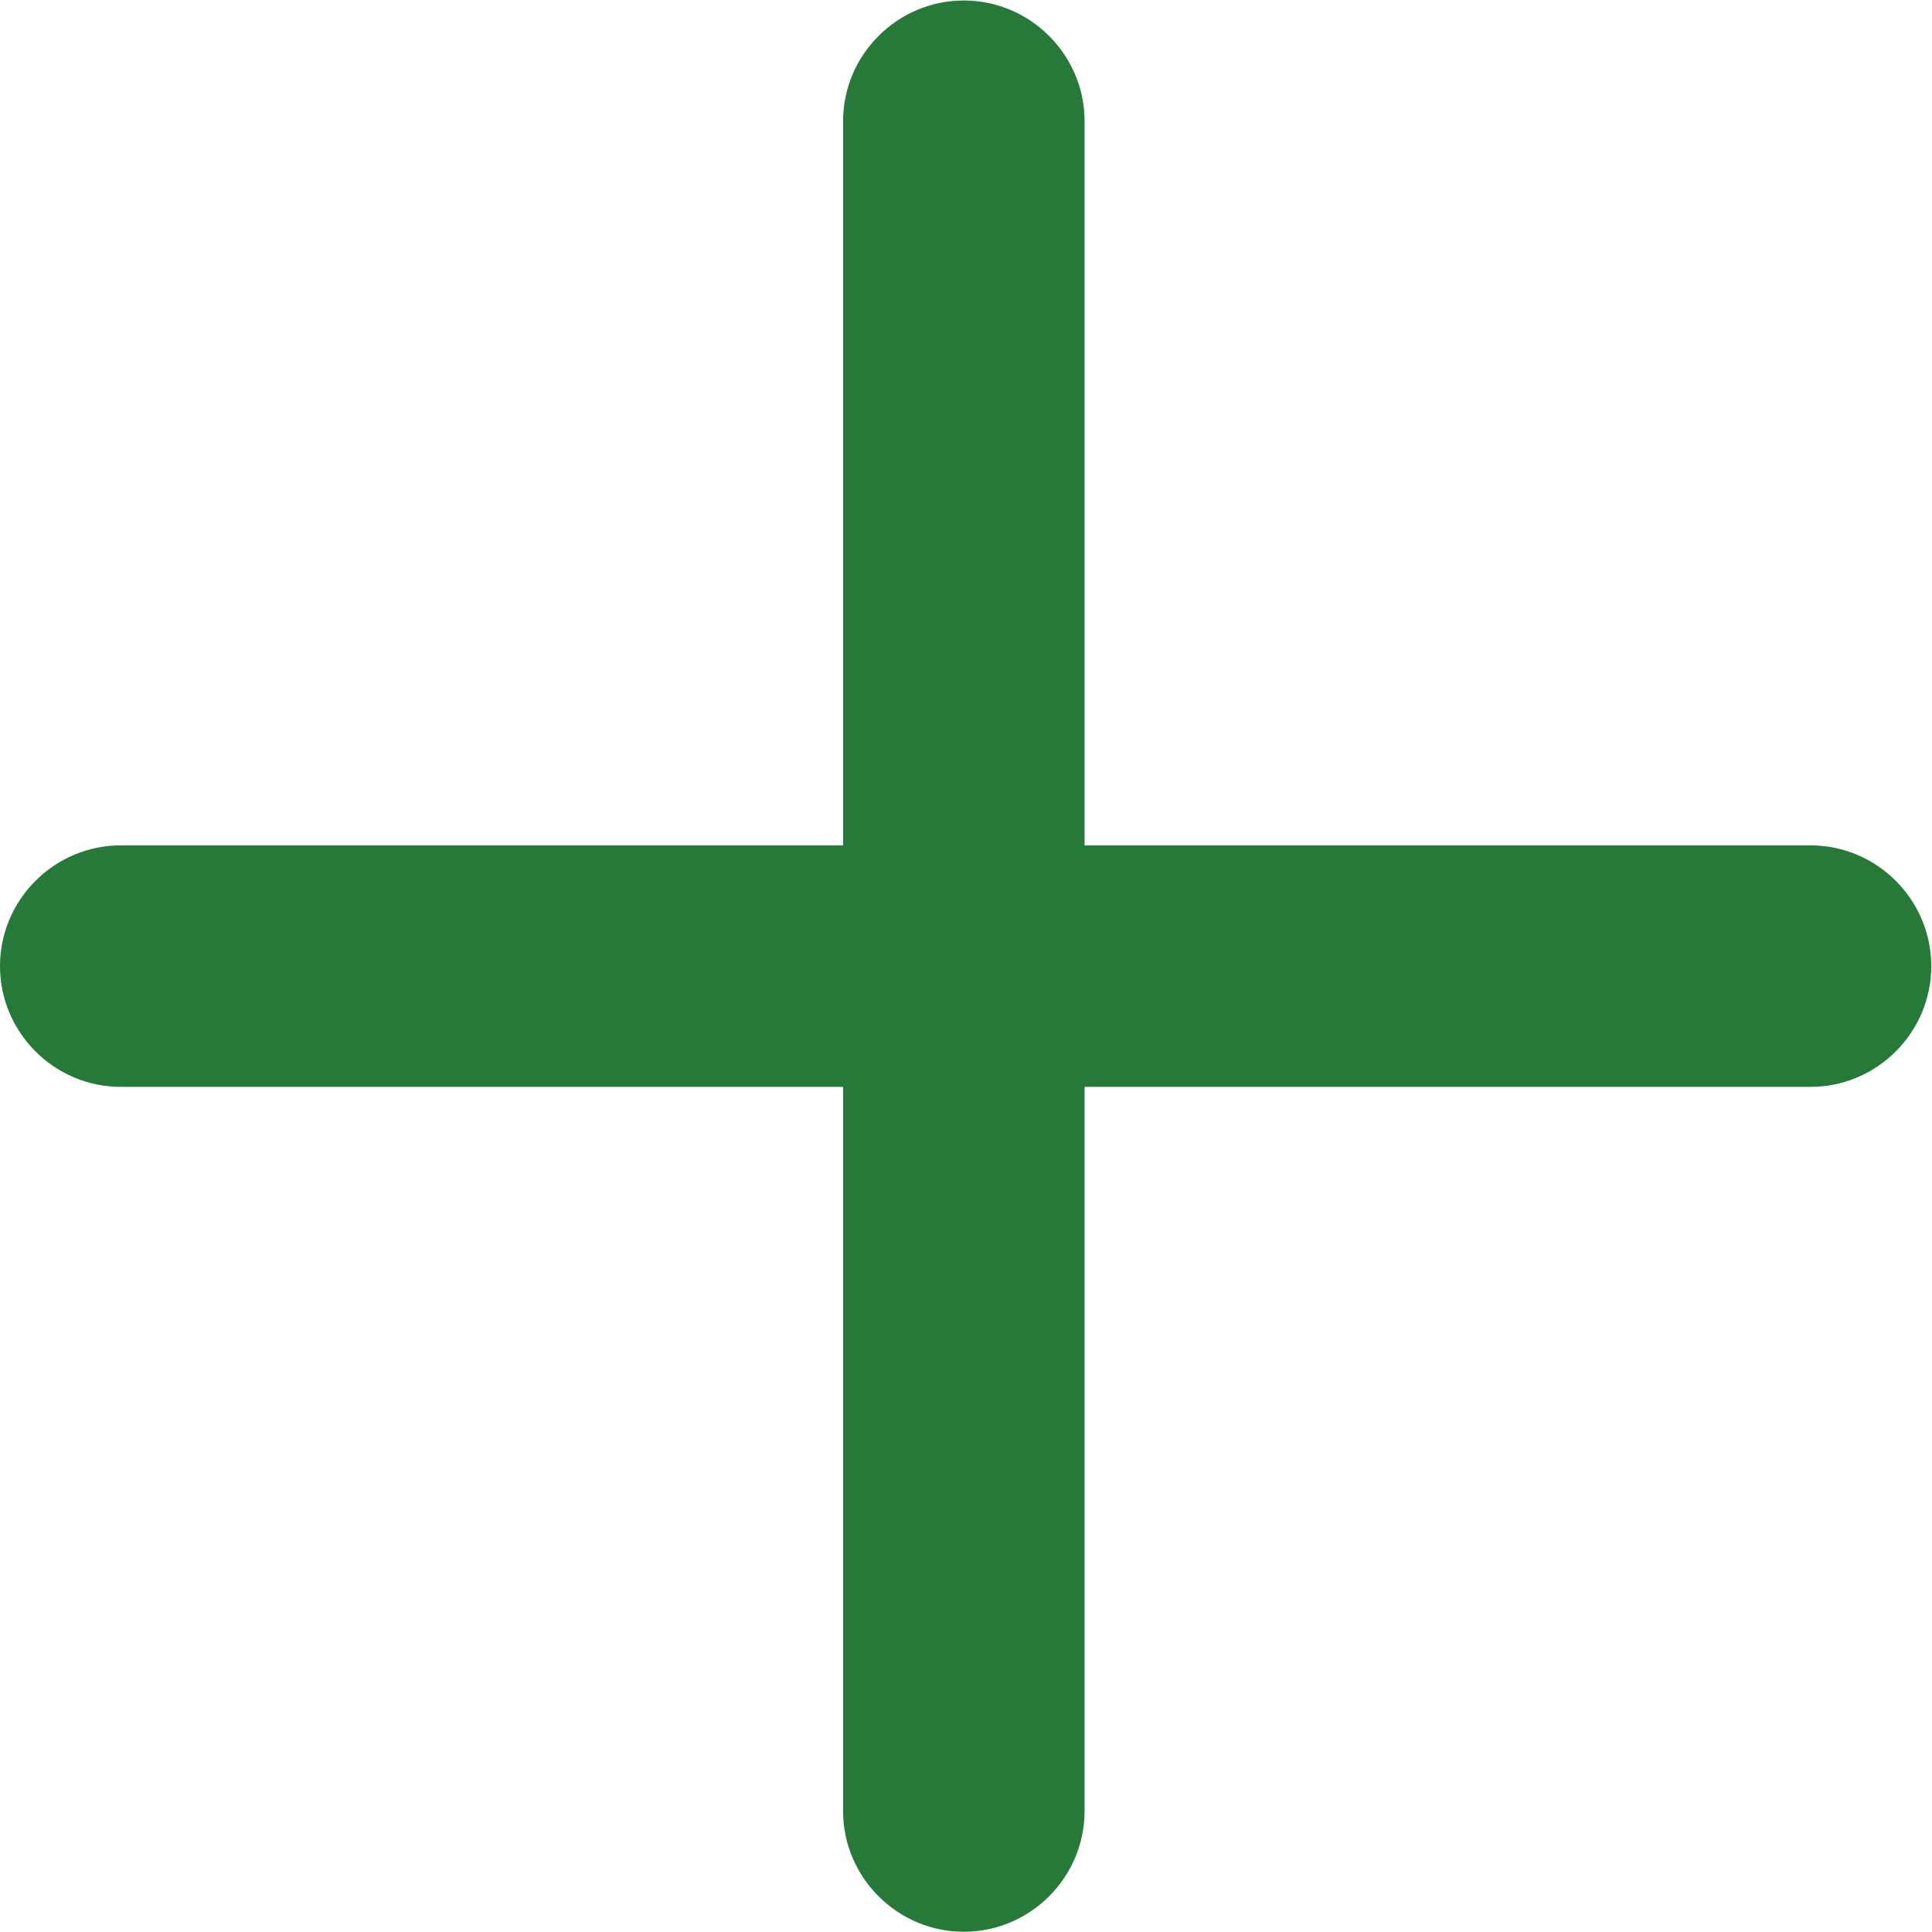 <svg width="16" height="16" viewBox="0 0 16 16" fill="none" xmlns="http://www.w3.org/2000/svg">
<path d="M14.994 7.001H8.982V1.004C8.982 0.454 8.532 0.004 7.982 0.004C7.432 0.004 6.982 0.454 6.982 1.004V7.001H1C0.45 7.001 0 7.451 0 8.001C0 8.551 0.45 9.001 1 9.001H6.982V14.998C6.982 15.548 7.432 15.998 7.982 15.998C8.532 15.998 8.982 15.548 8.982 14.998V9.001H14.994C15.544 9.001 15.994 8.551 15.994 8.001C15.994 7.451 15.544 7.001 14.994 7.001V7.001Z" fill="#267939"/>
</svg>
